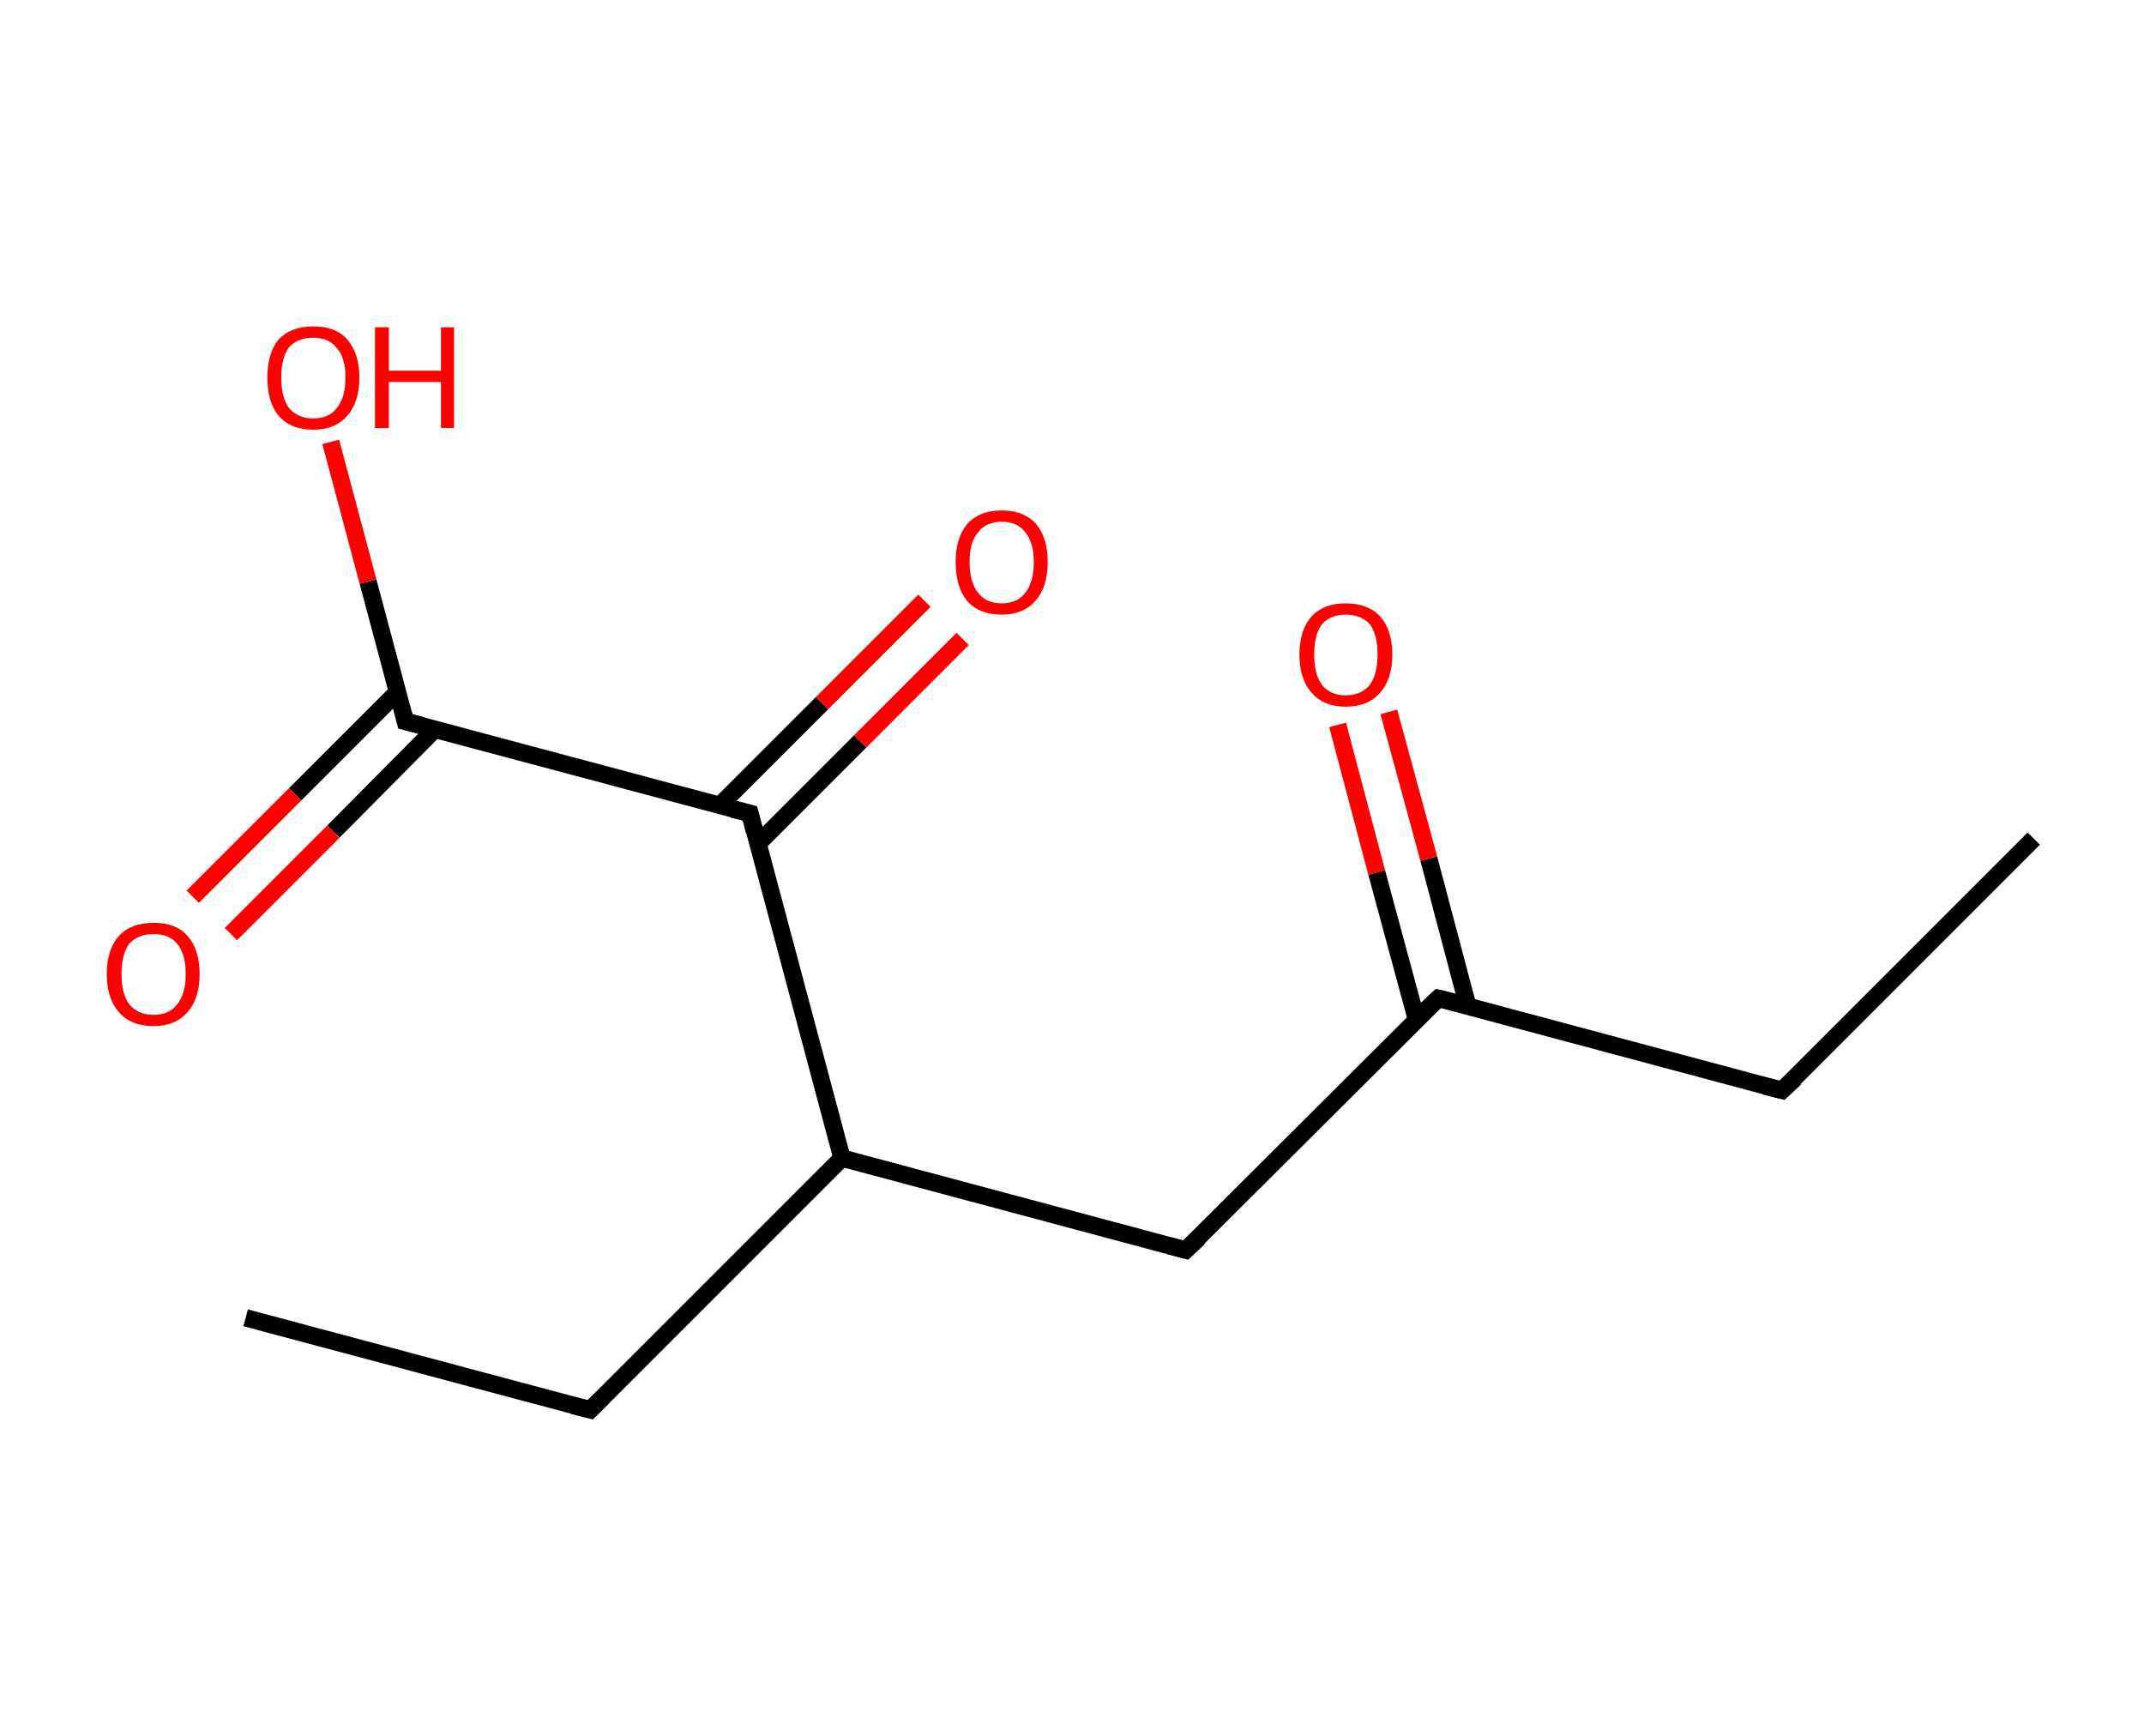 <?xml version='1.0' encoding='ASCII' standalone='yes'?>
<svg xmlns="http://www.w3.org/2000/svg" xmlns:rdkit="http://www.rdkit.org/xml" xmlns:xlink="http://www.w3.org/1999/xlink" version="1.1" baseProfile="full" xml:space="preserve" width="247px" height="200px" viewBox="0 0 247 200">
<!-- END OF HEADER -->
<rect style="opacity:1.0;fill:#FFFFFF;stroke:none" width="247.0" height="200.0" x="0.0" y="0.0"> </rect>
<path class="bond-0 atom-0 atom-1" d="M 234.3,96.6 L 205.3,125.6" style="fill:none;fill-rule:evenodd;stroke:#000000;stroke-width:2.0px;stroke-linecap:butt;stroke-linejoin:miter;stroke-opacity:1"/>
<path class="bond-1 atom-1 atom-2" d="M 205.3,125.6 L 165.7,115.0" style="fill:none;fill-rule:evenodd;stroke:#000000;stroke-width:2.0px;stroke-linecap:butt;stroke-linejoin:miter;stroke-opacity:1"/>
<path class="bond-2 atom-2 atom-3" d="M 169.1,115.9 L 164.6,98.9" style="fill:none;fill-rule:evenodd;stroke:#000000;stroke-width:2.0px;stroke-linecap:butt;stroke-linejoin:miter;stroke-opacity:1"/>
<path class="bond-2 atom-2 atom-3" d="M 164.6,98.9 L 160.0,82.0" style="fill:none;fill-rule:evenodd;stroke:#FF0000;stroke-width:2.0px;stroke-linecap:butt;stroke-linejoin:miter;stroke-opacity:1"/>
<path class="bond-2 atom-2 atom-3" d="M 163.2,117.5 L 158.6,100.5" style="fill:none;fill-rule:evenodd;stroke:#000000;stroke-width:2.0px;stroke-linecap:butt;stroke-linejoin:miter;stroke-opacity:1"/>
<path class="bond-2 atom-2 atom-3" d="M 158.6,100.5 L 154.1,83.5" style="fill:none;fill-rule:evenodd;stroke:#FF0000;stroke-width:2.0px;stroke-linecap:butt;stroke-linejoin:miter;stroke-opacity:1"/>
<path class="bond-3 atom-2 atom-4" d="M 165.7,115.0 L 136.6,144.0" style="fill:none;fill-rule:evenodd;stroke:#000000;stroke-width:2.0px;stroke-linecap:butt;stroke-linejoin:miter;stroke-opacity:1"/>
<path class="bond-4 atom-4 atom-5" d="M 136.6,144.0 L 97.0,133.4" style="fill:none;fill-rule:evenodd;stroke:#000000;stroke-width:2.0px;stroke-linecap:butt;stroke-linejoin:miter;stroke-opacity:1"/>
<path class="bond-5 atom-5 atom-6" d="M 97.0,133.4 L 68.0,162.4" style="fill:none;fill-rule:evenodd;stroke:#000000;stroke-width:2.0px;stroke-linecap:butt;stroke-linejoin:miter;stroke-opacity:1"/>
<path class="bond-6 atom-6 atom-7" d="M 68.0,162.4 L 28.3,151.8" style="fill:none;fill-rule:evenodd;stroke:#000000;stroke-width:2.0px;stroke-linecap:butt;stroke-linejoin:miter;stroke-opacity:1"/>
<path class="bond-7 atom-5 atom-8" d="M 97.0,133.4 L 86.4,93.7" style="fill:none;fill-rule:evenodd;stroke:#000000;stroke-width:2.0px;stroke-linecap:butt;stroke-linejoin:miter;stroke-opacity:1"/>
<path class="bond-8 atom-8 atom-9" d="M 87.3,97.2 L 99.1,85.4" style="fill:none;fill-rule:evenodd;stroke:#000000;stroke-width:2.0px;stroke-linecap:butt;stroke-linejoin:miter;stroke-opacity:1"/>
<path class="bond-8 atom-8 atom-9" d="M 99.1,85.4 L 110.9,73.6" style="fill:none;fill-rule:evenodd;stroke:#FF0000;stroke-width:2.0px;stroke-linecap:butt;stroke-linejoin:miter;stroke-opacity:1"/>
<path class="bond-8 atom-8 atom-9" d="M 82.9,92.8 L 94.7,81.0" style="fill:none;fill-rule:evenodd;stroke:#000000;stroke-width:2.0px;stroke-linecap:butt;stroke-linejoin:miter;stroke-opacity:1"/>
<path class="bond-8 atom-8 atom-9" d="M 94.7,81.0 L 106.5,69.2" style="fill:none;fill-rule:evenodd;stroke:#FF0000;stroke-width:2.0px;stroke-linecap:butt;stroke-linejoin:miter;stroke-opacity:1"/>
<path class="bond-9 atom-8 atom-10" d="M 86.4,93.7 L 46.7,83.1" style="fill:none;fill-rule:evenodd;stroke:#000000;stroke-width:2.0px;stroke-linecap:butt;stroke-linejoin:miter;stroke-opacity:1"/>
<path class="bond-10 atom-10 atom-11" d="M 45.8,79.7 L 34.0,91.5" style="fill:none;fill-rule:evenodd;stroke:#000000;stroke-width:2.0px;stroke-linecap:butt;stroke-linejoin:miter;stroke-opacity:1"/>
<path class="bond-10 atom-10 atom-11" d="M 34.0,91.5 L 22.2,103.3" style="fill:none;fill-rule:evenodd;stroke:#FF0000;stroke-width:2.0px;stroke-linecap:butt;stroke-linejoin:miter;stroke-opacity:1"/>
<path class="bond-10 atom-10 atom-11" d="M 50.1,84.0 L 38.4,95.8" style="fill:none;fill-rule:evenodd;stroke:#000000;stroke-width:2.0px;stroke-linecap:butt;stroke-linejoin:miter;stroke-opacity:1"/>
<path class="bond-10 atom-10 atom-11" d="M 38.4,95.8 L 26.6,107.6" style="fill:none;fill-rule:evenodd;stroke:#FF0000;stroke-width:2.0px;stroke-linecap:butt;stroke-linejoin:miter;stroke-opacity:1"/>
<path class="bond-11 atom-10 atom-12" d="M 46.7,83.1 L 42.4,67.0" style="fill:none;fill-rule:evenodd;stroke:#000000;stroke-width:2.0px;stroke-linecap:butt;stroke-linejoin:miter;stroke-opacity:1"/>
<path class="bond-11 atom-10 atom-12" d="M 42.4,67.0 L 38.1,50.9" style="fill:none;fill-rule:evenodd;stroke:#FF0000;stroke-width:2.0px;stroke-linecap:butt;stroke-linejoin:miter;stroke-opacity:1"/>
<path d="M 206.8,124.2 L 205.3,125.6 L 203.3,125.1" style="fill:none;stroke:#000000;stroke-width:2.0px;stroke-linecap:butt;stroke-linejoin:miter;stroke-opacity:1;"/>
<path d="M 167.7,115.5 L 165.7,115.0 L 164.2,116.4" style="fill:none;stroke:#000000;stroke-width:2.0px;stroke-linecap:butt;stroke-linejoin:miter;stroke-opacity:1;"/>
<path d="M 138.1,142.6 L 136.6,144.0 L 134.7,143.5" style="fill:none;stroke:#000000;stroke-width:2.0px;stroke-linecap:butt;stroke-linejoin:miter;stroke-opacity:1;"/>
<path d="M 69.4,161.0 L 68.0,162.4 L 66.0,161.9" style="fill:none;stroke:#000000;stroke-width:2.0px;stroke-linecap:butt;stroke-linejoin:miter;stroke-opacity:1;"/>
<path d="M 86.9,95.7 L 86.4,93.7 L 84.4,93.2" style="fill:none;stroke:#000000;stroke-width:2.0px;stroke-linecap:butt;stroke-linejoin:miter;stroke-opacity:1;"/>
<path d="M 48.7,83.6 L 46.7,83.1 L 46.5,82.3" style="fill:none;stroke:#000000;stroke-width:2.0px;stroke-linecap:butt;stroke-linejoin:miter;stroke-opacity:1;"/>
<path class="atom-3" d="M 149.7 75.4 Q 149.7 72.6, 151.1 71.0 Q 152.5 69.5, 155.0 69.5 Q 157.6 69.5, 159.0 71.0 Q 160.4 72.6, 160.4 75.4 Q 160.4 78.2, 159.0 79.8 Q 157.6 81.4, 155.0 81.4 Q 152.5 81.4, 151.1 79.8 Q 149.7 78.2, 149.7 75.4 M 155.0 80.1 Q 156.8 80.1, 157.8 78.9 Q 158.7 77.7, 158.7 75.4 Q 158.7 73.1, 157.8 71.9 Q 156.8 70.8, 155.0 70.8 Q 153.3 70.8, 152.3 71.9 Q 151.4 73.1, 151.4 75.4 Q 151.4 77.7, 152.3 78.9 Q 153.3 80.1, 155.0 80.1 " fill="#FF0000"/>
<path class="atom-9" d="M 110.1 64.7 Q 110.1 62.0, 111.4 60.4 Q 112.8 58.8, 115.4 58.8 Q 118.0 58.8, 119.4 60.4 Q 120.7 62.0, 120.7 64.7 Q 120.7 67.6, 119.3 69.2 Q 117.9 70.8, 115.4 70.8 Q 112.8 70.8, 111.4 69.2 Q 110.1 67.6, 110.1 64.7 M 115.4 69.5 Q 117.2 69.5, 118.1 68.3 Q 119.1 67.1, 119.1 64.7 Q 119.1 62.5, 118.1 61.3 Q 117.2 60.1, 115.4 60.1 Q 113.6 60.1, 112.7 61.3 Q 111.7 62.4, 111.7 64.7 Q 111.7 67.1, 112.7 68.3 Q 113.6 69.5, 115.4 69.5 " fill="#FF0000"/>
<path class="atom-11" d="M 12.3 112.2 Q 12.3 109.4, 13.7 107.8 Q 15.1 106.3, 17.7 106.3 Q 20.3 106.3, 21.6 107.8 Q 23.0 109.4, 23.0 112.2 Q 23.0 115.0, 21.6 116.6 Q 20.2 118.2, 17.7 118.2 Q 15.1 118.2, 13.7 116.6 Q 12.3 115.0, 12.3 112.2 M 17.7 116.9 Q 19.5 116.9, 20.4 115.7 Q 21.4 114.5, 21.4 112.2 Q 21.4 109.9, 20.4 108.7 Q 19.5 107.6, 17.7 107.6 Q 15.9 107.6, 14.9 108.7 Q 14.0 109.9, 14.0 112.2 Q 14.0 114.5, 14.9 115.7 Q 15.9 116.9, 17.7 116.9 " fill="#FF0000"/>
<path class="atom-12" d="M 30.8 43.5 Q 30.8 40.7, 32.1 39.1 Q 33.5 37.6, 36.1 37.6 Q 38.7 37.6, 40.0 39.1 Q 41.4 40.7, 41.4 43.5 Q 41.4 46.3, 40.0 47.9 Q 38.6 49.5, 36.1 49.5 Q 33.5 49.5, 32.1 47.9 Q 30.8 46.3, 30.8 43.5 M 36.1 48.2 Q 37.9 48.2, 38.8 47.0 Q 39.8 45.8, 39.8 43.5 Q 39.8 41.2, 38.8 40.1 Q 37.9 38.9, 36.1 38.9 Q 34.3 38.9, 33.3 40.0 Q 32.4 41.2, 32.4 43.5 Q 32.4 45.8, 33.3 47.0 Q 34.3 48.2, 36.1 48.2 " fill="#FF0000"/>
<path class="atom-12" d="M 43.2 37.7 L 44.8 37.7 L 44.8 42.7 L 50.8 42.7 L 50.8 37.7 L 52.3 37.7 L 52.3 49.3 L 50.8 49.3 L 50.8 44.0 L 44.8 44.0 L 44.8 49.3 L 43.2 49.3 L 43.2 37.7 " fill="#FF0000"/>
</svg>
